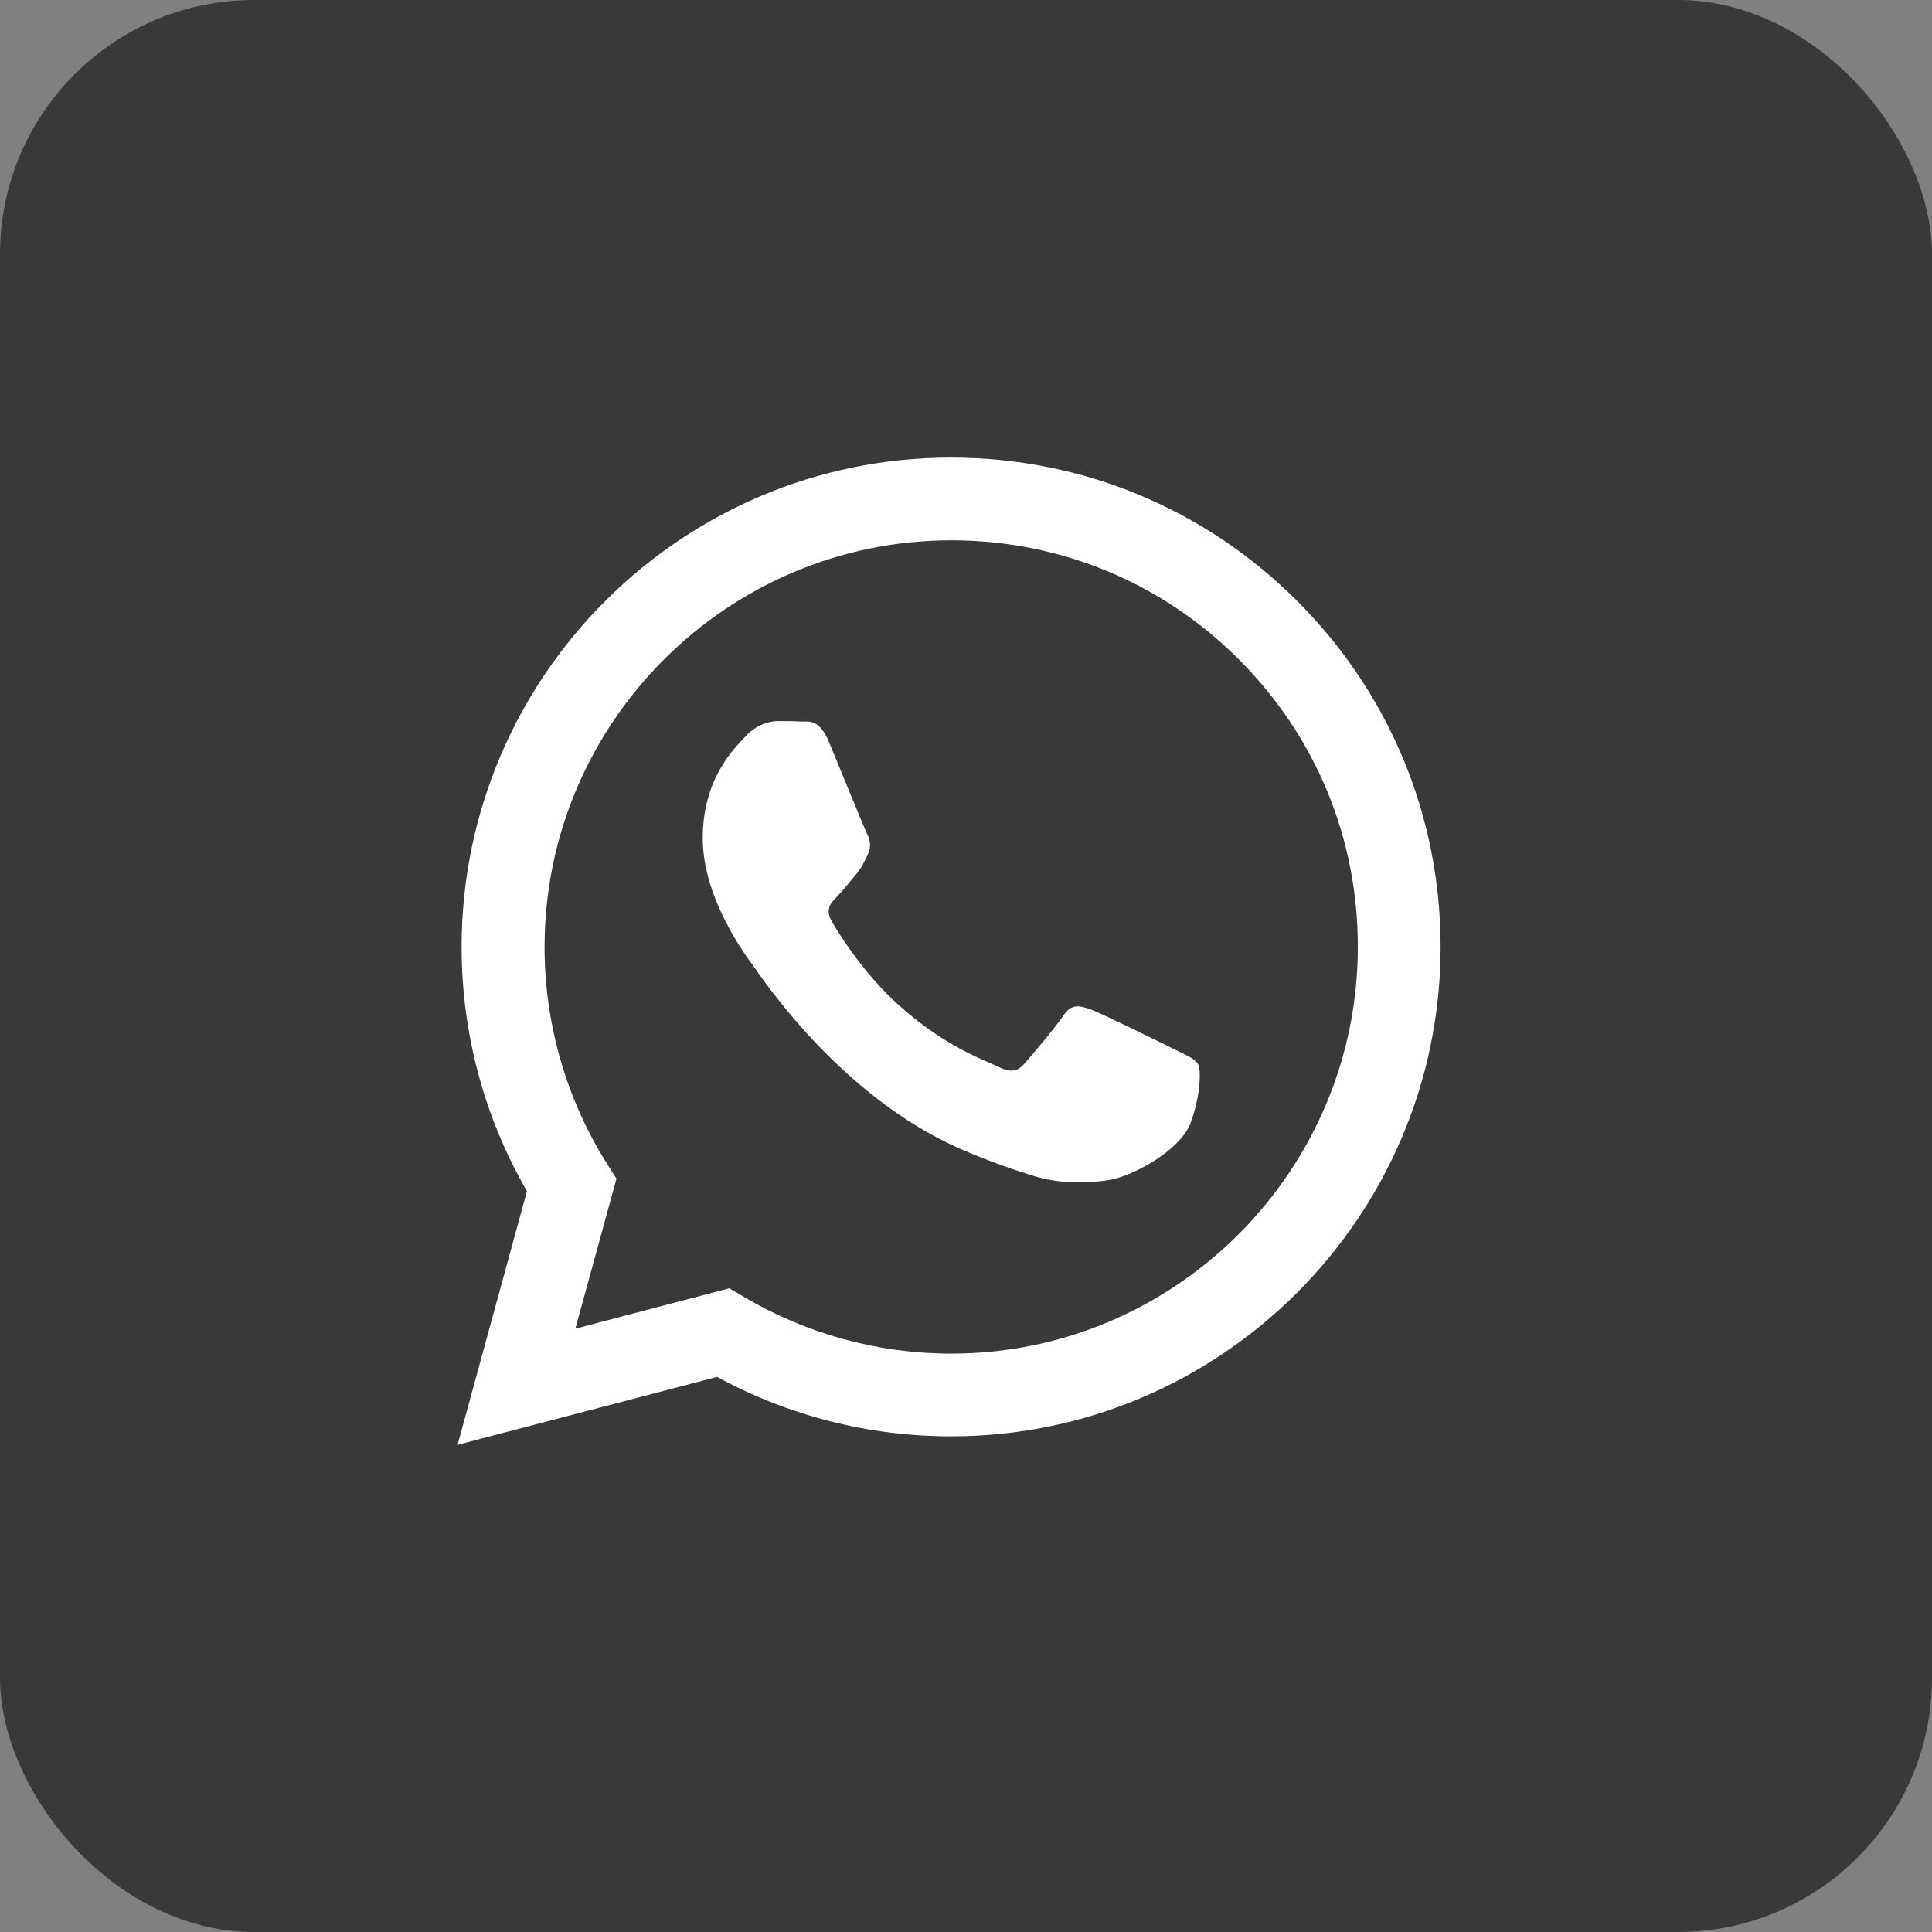 <svg width="38" height="38" viewBox="0 0 38 38" fill="none" xmlns="http://www.w3.org/2000/svg">
<rect x="0" y="0" width="38" height="38" fill="#808080" stroke="none"/>
<rect width="38" height="38" rx="5" fill="#393939"/>
<path fill-rule="evenodd" clip-rule="evenodd" d="M25.514 11.82C23.697 10.003 21.279 9 18.704 9C13.397 9 9.083 13.318 9.079 18.621C9.079 20.318 9.522 21.973 10.364 23.429L9 28.418L14.104 27.082C15.51 27.849 17.091 28.251 18.704 28.251H18.709C24.012 28.251 28.33 23.933 28.335 18.63C28.335 16.055 27.331 13.637 25.514 11.82ZM18.709 26.624C17.271 26.624 15.861 26.236 14.636 25.51L14.345 25.339L11.316 26.134L12.125 23.184L11.936 22.884C11.136 21.612 10.711 20.137 10.711 18.626C10.711 14.215 14.303 10.627 18.713 10.627C20.849 10.627 22.861 11.46 24.368 12.971C25.88 14.483 26.712 16.494 26.707 18.63C26.703 23.036 23.115 26.624 18.709 26.624ZM23.096 20.637C22.856 20.517 21.672 19.934 21.455 19.855C21.233 19.777 21.076 19.735 20.914 19.976C20.752 20.216 20.295 20.757 20.151 20.919C20.013 21.081 19.869 21.099 19.629 20.979C19.389 20.859 18.612 20.605 17.696 19.786C16.98 19.148 16.499 18.362 16.36 18.122C16.222 17.881 16.346 17.752 16.467 17.632C16.573 17.525 16.707 17.35 16.827 17.211C16.947 17.072 16.989 16.971 17.068 16.809C17.146 16.647 17.109 16.508 17.049 16.388C16.989 16.268 16.508 15.084 16.309 14.603C16.115 14.136 15.916 14.197 15.768 14.192C15.63 14.183 15.468 14.183 15.306 14.183C15.144 14.183 14.885 14.243 14.664 14.483C14.442 14.724 13.822 15.306 13.822 16.49C13.822 17.673 14.682 18.815 14.802 18.977C14.922 19.139 16.499 21.566 18.912 22.606C19.486 22.856 19.934 23.004 20.285 23.115C20.863 23.3 21.386 23.272 21.802 23.212C22.264 23.143 23.226 22.63 23.425 22.07C23.623 21.511 23.623 21.025 23.563 20.928C23.494 20.817 23.337 20.757 23.096 20.637Z" fill="white"/>
</svg>
